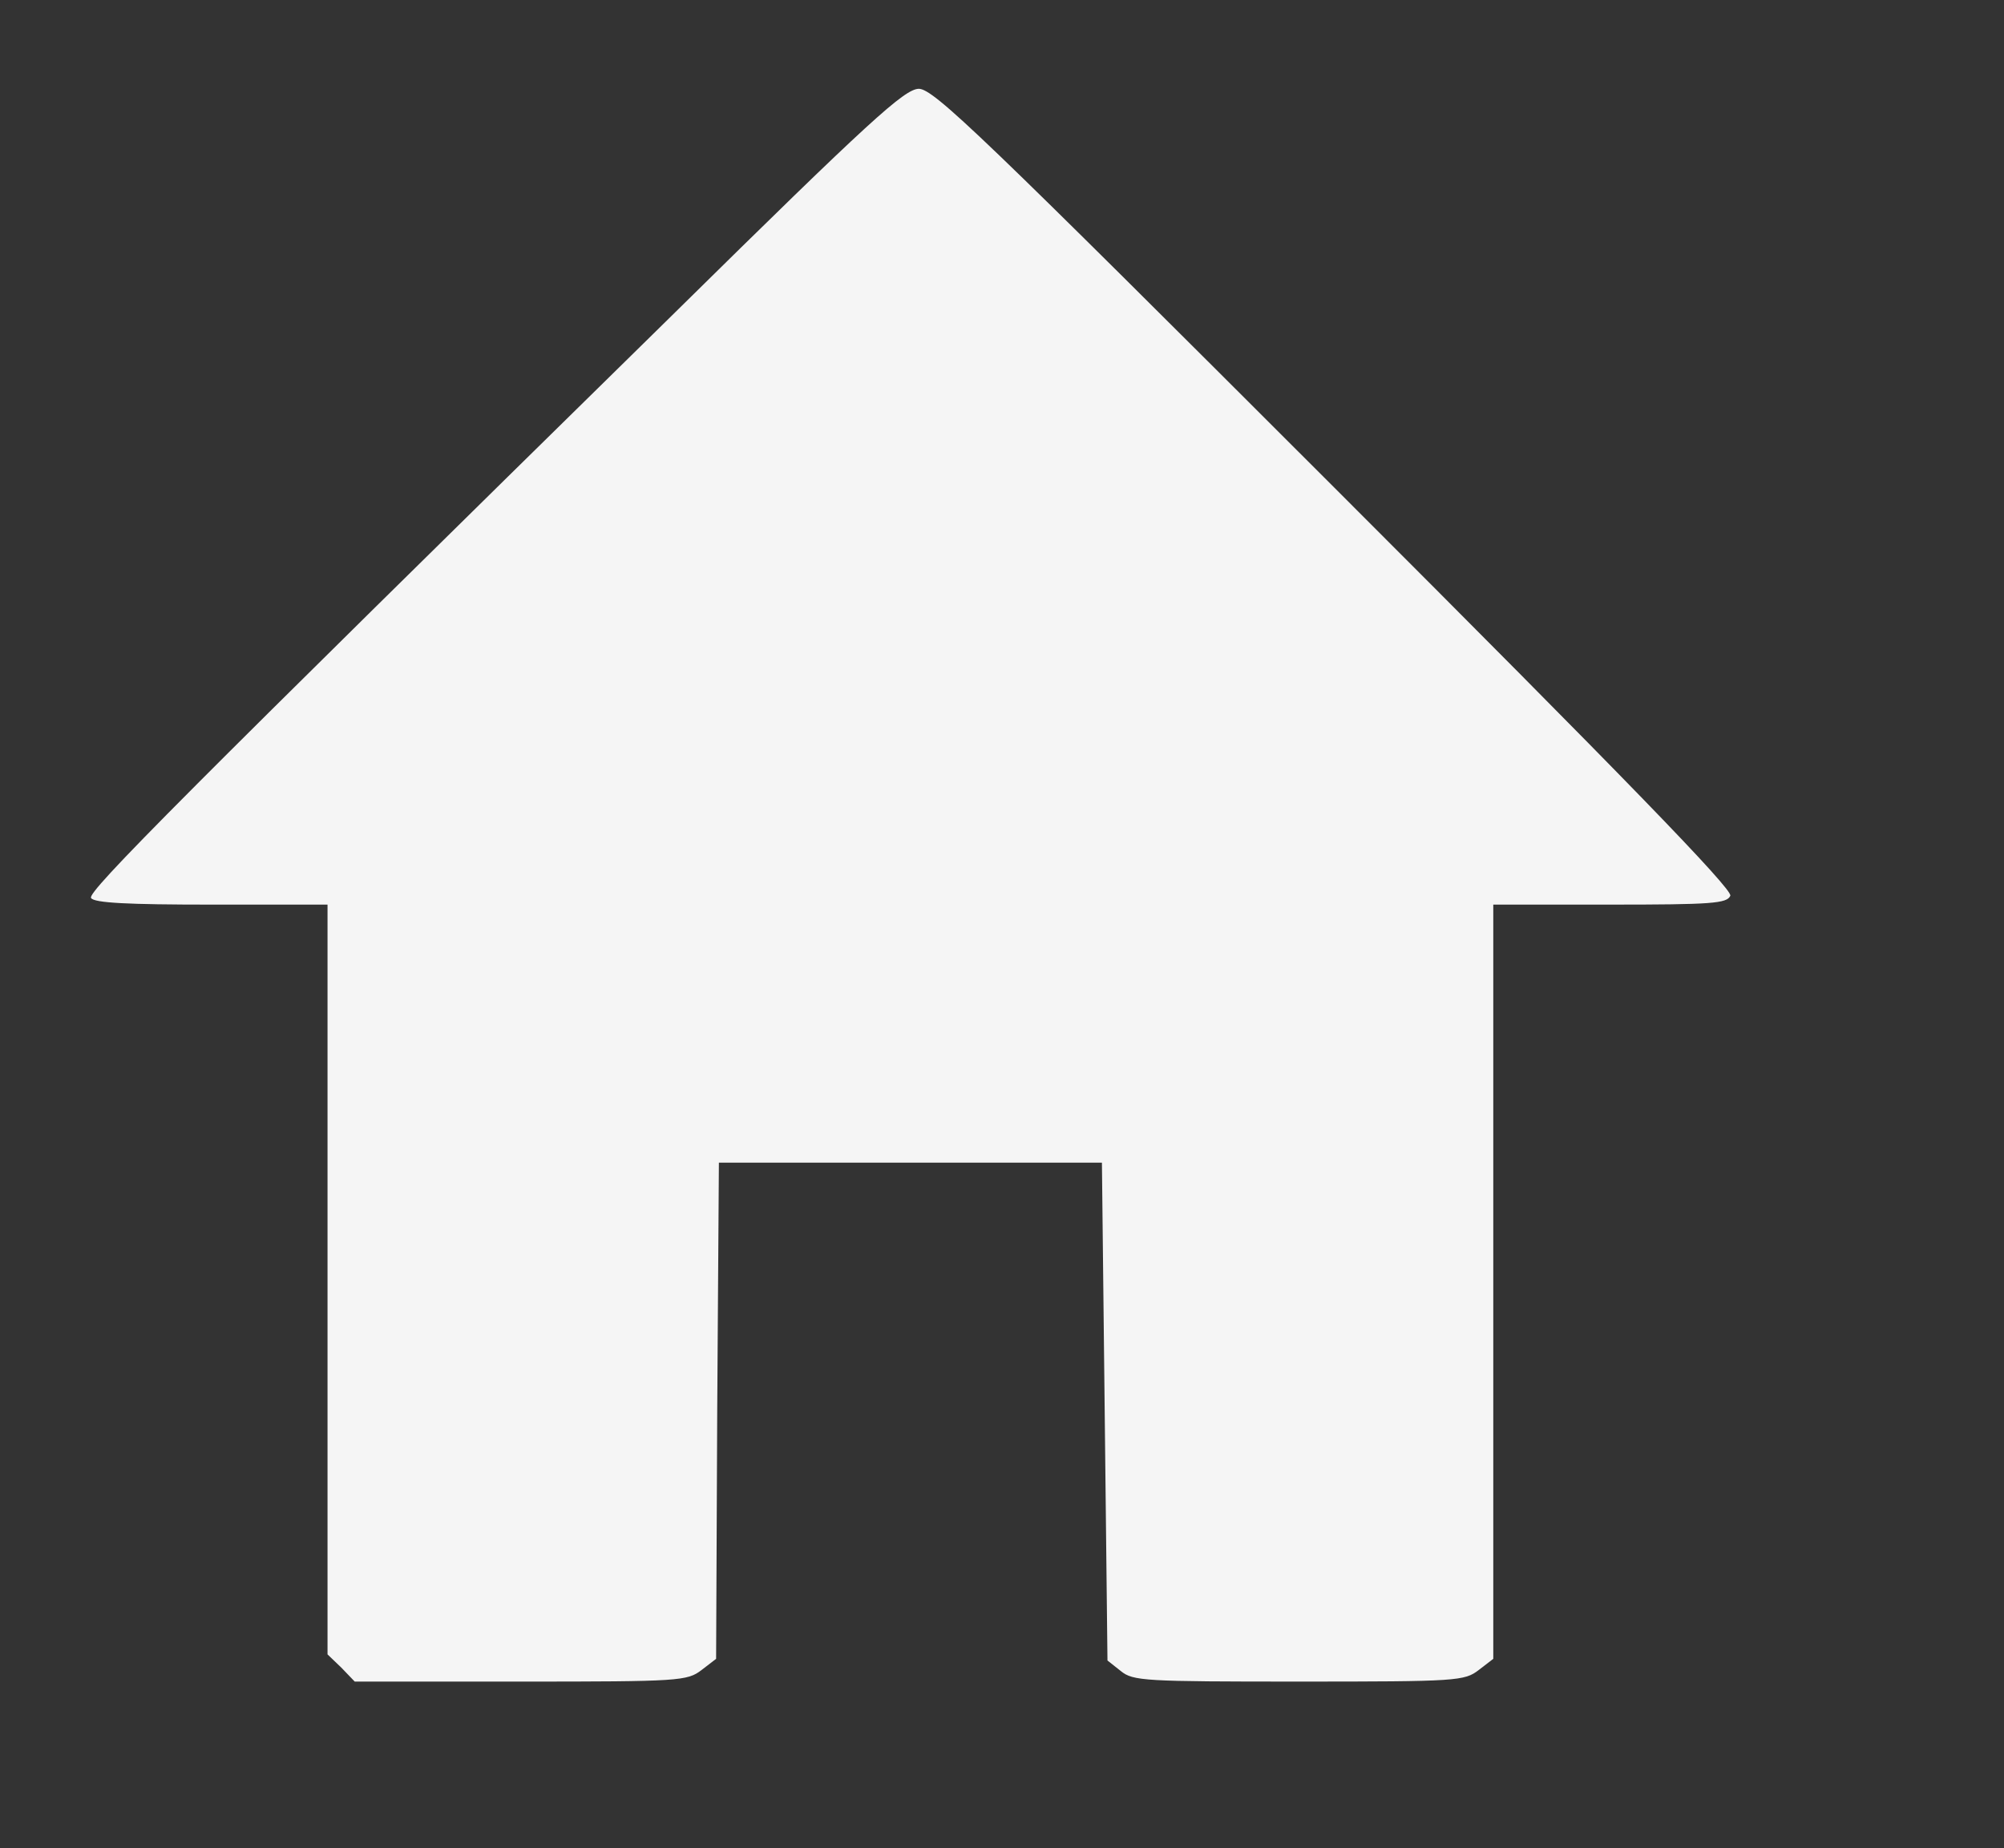 <?xml version="1.0" standalone="no"?>
<!DOCTYPE svg PUBLIC "-//W3C//DTD SVG 20010904//EN"
 "http://www.w3.org/TR/2001/REC-SVG-20010904/DTD/svg10.dtd">
<svg version="1.0" xmlns="http://www.w3.org/2000/svg"
 width="361pt" height="333pt" viewBox="0 0 361 333"
 preserveAspectRatio="xMidYMid meet">

<rect x="0" y="0" width="361" height="333" fill="#333333" stroke="none"/>

<g transform="translate(0,333) scale(0.1,-0.1)"
fill="whitesmoke" stroke="none">
<path d="M1216 2767 c-892 -876 -1059 -1044 -1052 -1055 5 -9 67 -12 217 -12
l209 0 0 -675 0 -676 25 -24 24 -25 299 0 c287 0 300 1 326 21 l26 20 2 447 3
447 345 0 345 0 5 -448 5 -449 24 -19 c22 -18 43 -19 321 -19 286 0 298 1 324
21 l26 20 0 680 0 679 210 0 c184 0 211 2 217 16 4 12 -190 212 -713 735 -636
636 -722 719 -749 719 -26 -1 -86 -55 -439 -403z"/>
</g>
</svg>
